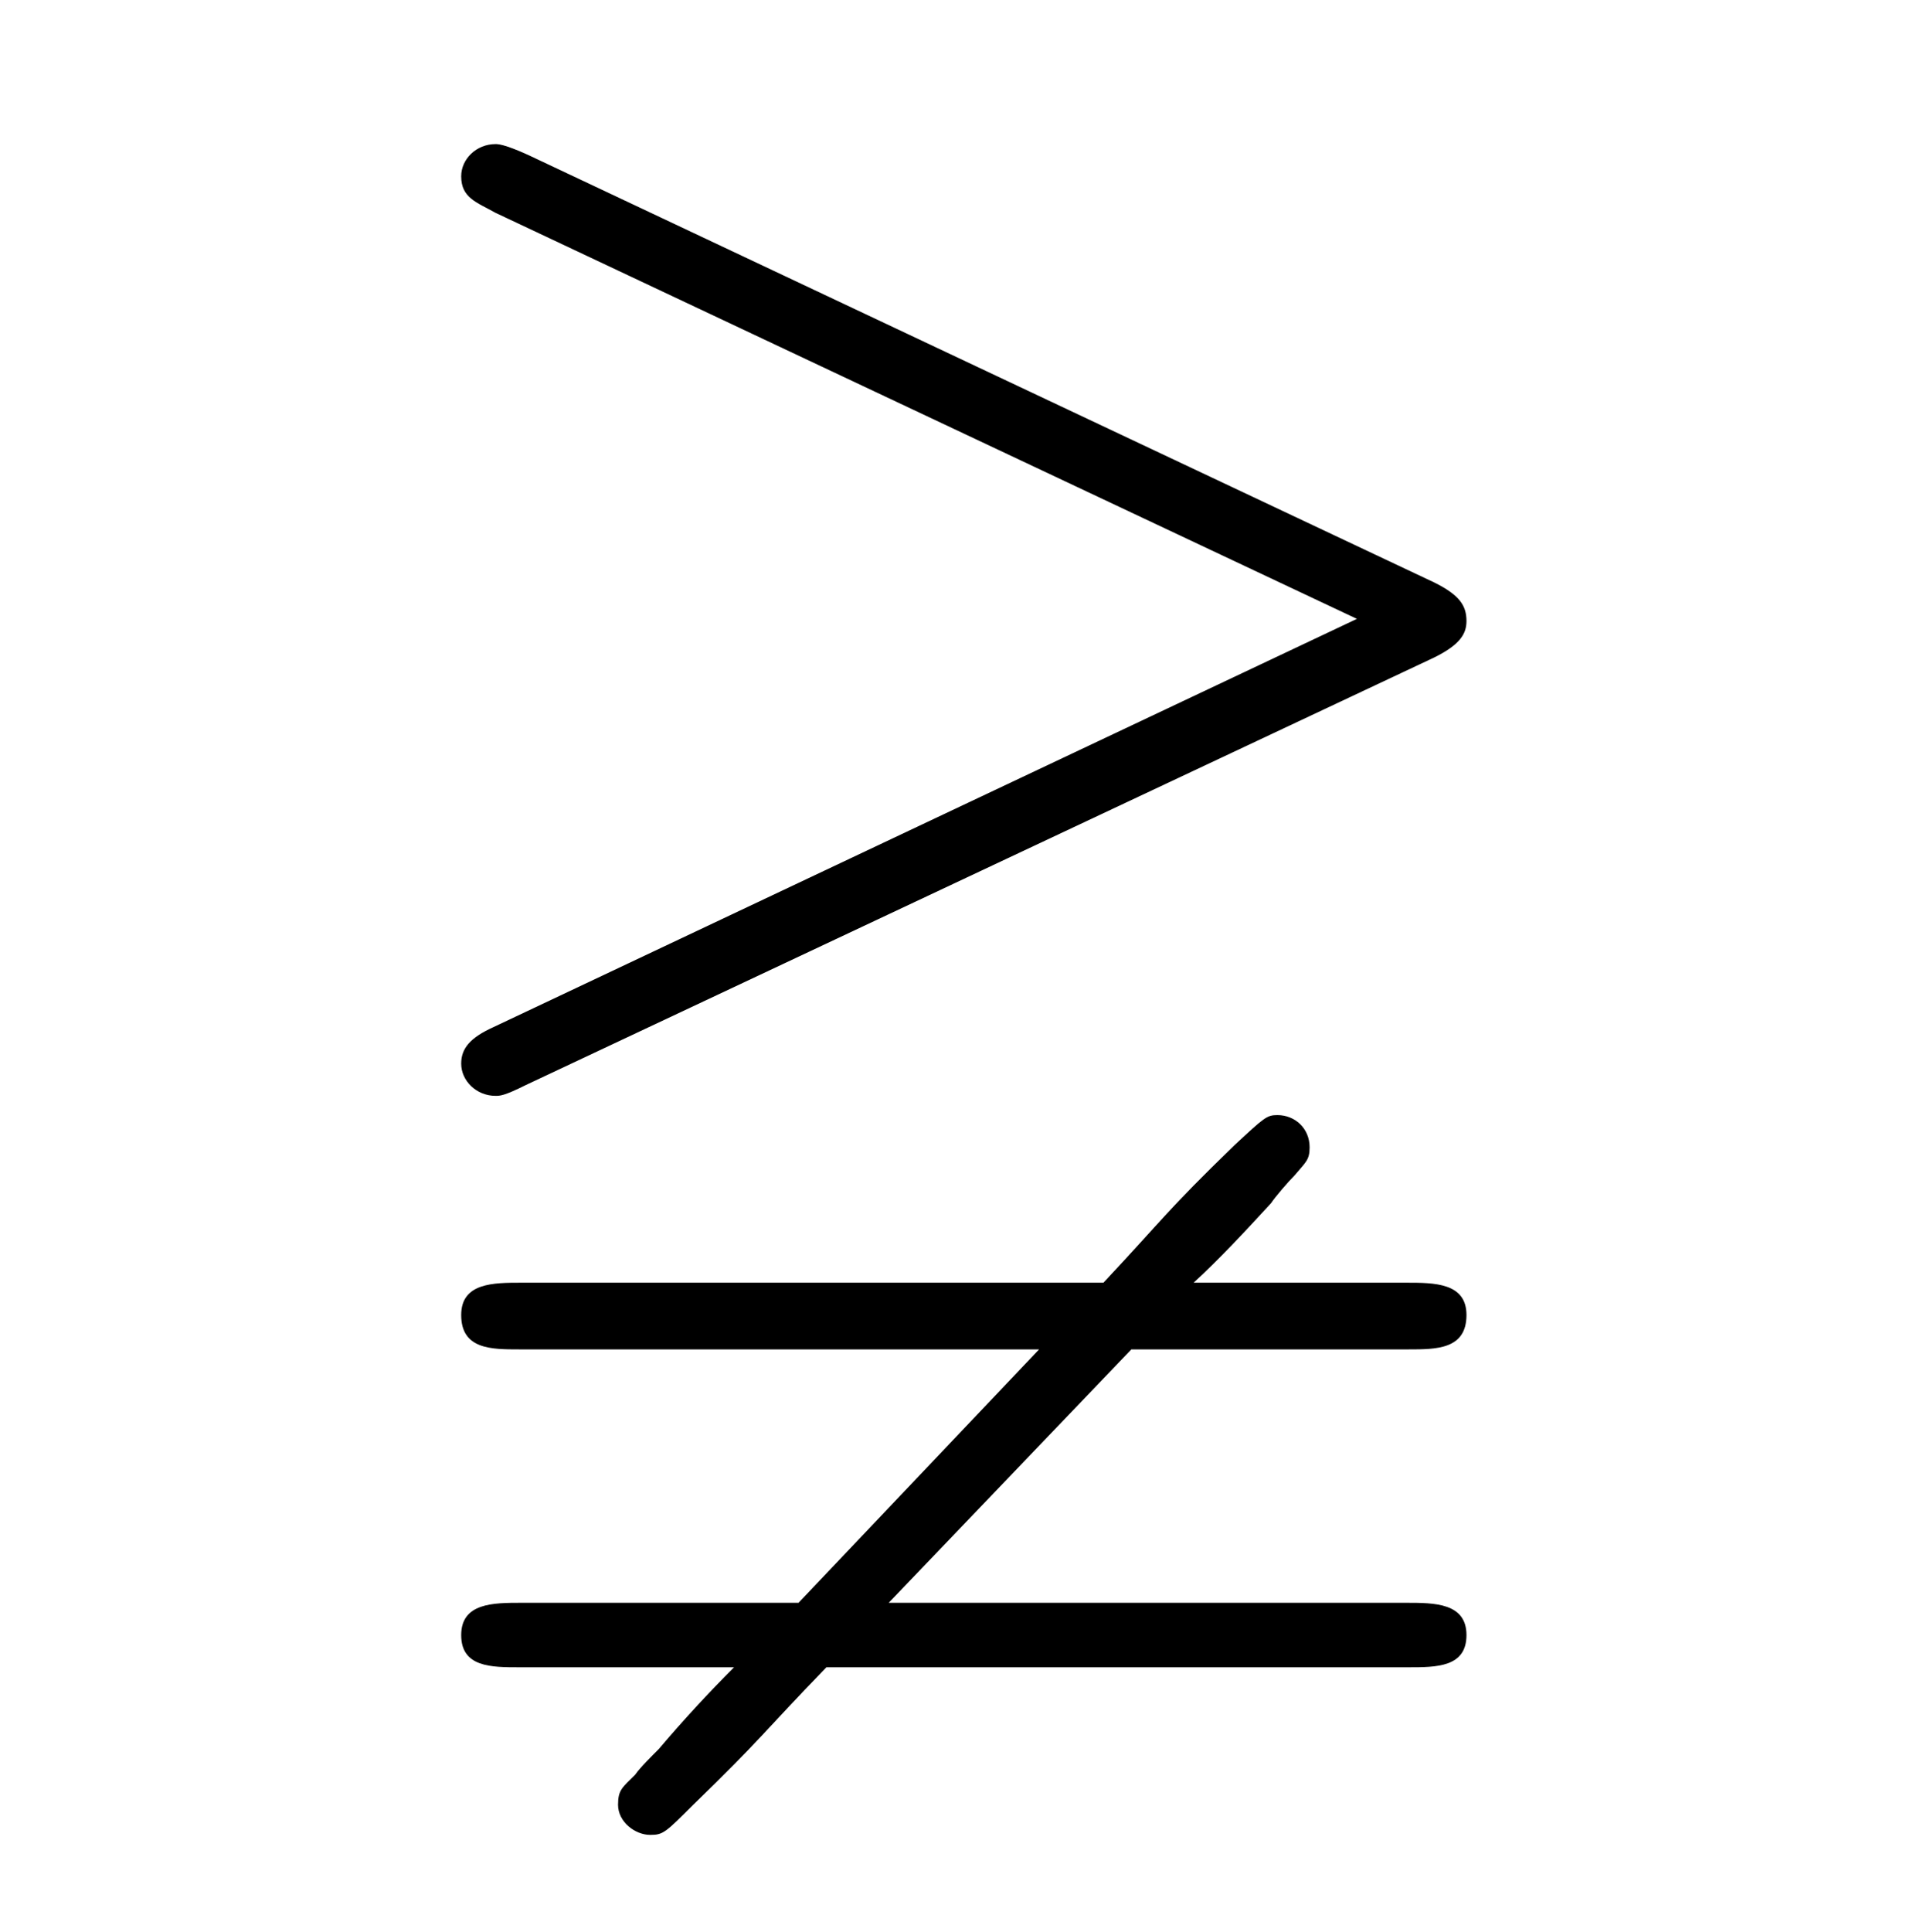 <?xml version="1.0" encoding="UTF-8"?>
<svg xmlns="http://www.w3.org/2000/svg" xmlns:xlink="http://www.w3.org/1999/xlink" width="14.04pt" height="14.05pt" viewBox="0 0 14.04 14.05" version="1.1">
<defs>
<g>
<symbol overflow="visible" id="glyph0-0">
<path style="stroke:none;" d=""/>
</symbol>
<symbol overflow="visible" id="glyph0-1">
<path style="stroke:none;" d="M 8.062 -5.266 C 8.25 -5.359 8.297 -5.438 8.297 -5.531 C 8.297 -5.641 8.25 -5.719 8.062 -5.812 L 1.469 -8.922 C 1.297 -9 1.25 -9 1.234 -9 C 1.094 -9 0.984 -8.891 0.984 -8.766 C 0.984 -8.609 1.094 -8.578 1.234 -8.5 L 7.5 -5.547 L 1.219 -2.578 C 1.047 -2.5 0.984 -2.422 0.984 -2.312 C 0.984 -2.188 1.094 -2.078 1.234 -2.078 C 1.266 -2.078 1.297 -2.078 1.453 -2.156 Z M 5.859 -0.234 L 7.875 -0.234 C 8.078 -0.234 8.297 -0.234 8.297 -0.484 C 8.297 -0.719 8.062 -0.719 7.859 -0.719 L 6.312 -0.719 C 6.5 -0.891 6.688 -1.094 6.875 -1.297 C 6.906 -1.344 7 -1.453 7.047 -1.5 C 7.125 -1.594 7.156 -1.609 7.156 -1.703 C 7.156 -1.844 7.047 -1.938 6.922 -1.938 C 6.844 -1.938 6.828 -1.922 6.609 -1.719 C 6.109 -1.234 6.109 -1.203 5.656 -0.719 L 1.422 -0.719 C 1.219 -0.719 0.984 -0.719 0.984 -0.484 C 0.984 -0.234 1.203 -0.234 1.406 -0.234 L 5.188 -0.234 L 3.438 1.609 L 1.422 1.609 C 1.219 1.609 0.984 1.609 0.984 1.844 C 0.984 2.078 1.203 2.078 1.406 2.078 L 2.969 2.078 C 2.781 2.266 2.594 2.469 2.422 2.672 C 2.375 2.719 2.281 2.812 2.25 2.859 C 2.156 2.953 2.125 2.969 2.125 3.078 C 2.125 3.203 2.25 3.297 2.359 3.297 C 2.453 3.297 2.469 3.281 2.672 3.078 C 3.172 2.594 3.172 2.562 3.641 2.078 L 7.875 2.078 C 8.078 2.078 8.297 2.078 8.297 1.844 C 8.297 1.609 8.062 1.609 7.859 1.609 L 4.094 1.609 Z M 5.859 -0.234 "/>
</symbol>
</g>
</defs>
<g id="surface1">
<g style="fill:rgb(0%,0%,0%);fill-opacity:1;">
  <use xlink:href="#glyph0-1" x="2.371" y="10.048"/>
</g>
</g>
</svg>
